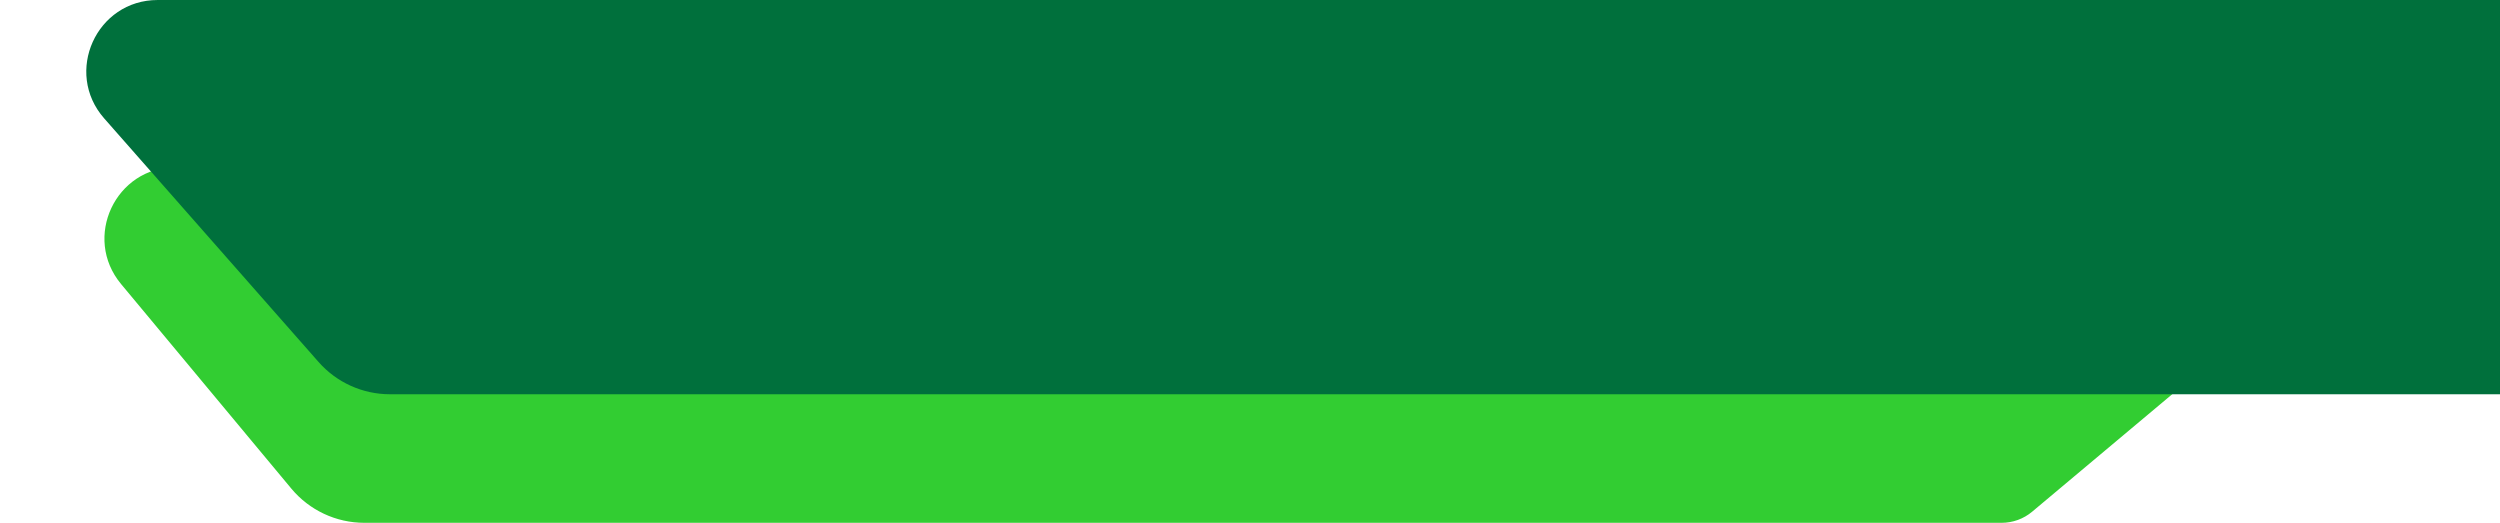 <svg width="526" height="110" viewBox="0 0 526 110" fill="none" xmlns="http://www.w3.org/2000/svg">
<path d="M25.472 59.76C17.339 49.988 24.288 35.164 37.001 35.164H514L427.563 107.662C425.762 109.172 423.487 110 421.136 110H76.663C70.723 110 65.091 107.36 61.291 102.795L25.472 59.76Z" fill="#32CD32"/>
<path d="M21.922 24.91C13.394 15.22 20.274 0 33.182 0H526V82.951L82.041 82.951C76.294 82.951 70.824 80.478 67.027 76.164L21.922 24.91Z" fill="#00703C"/>
</svg>
